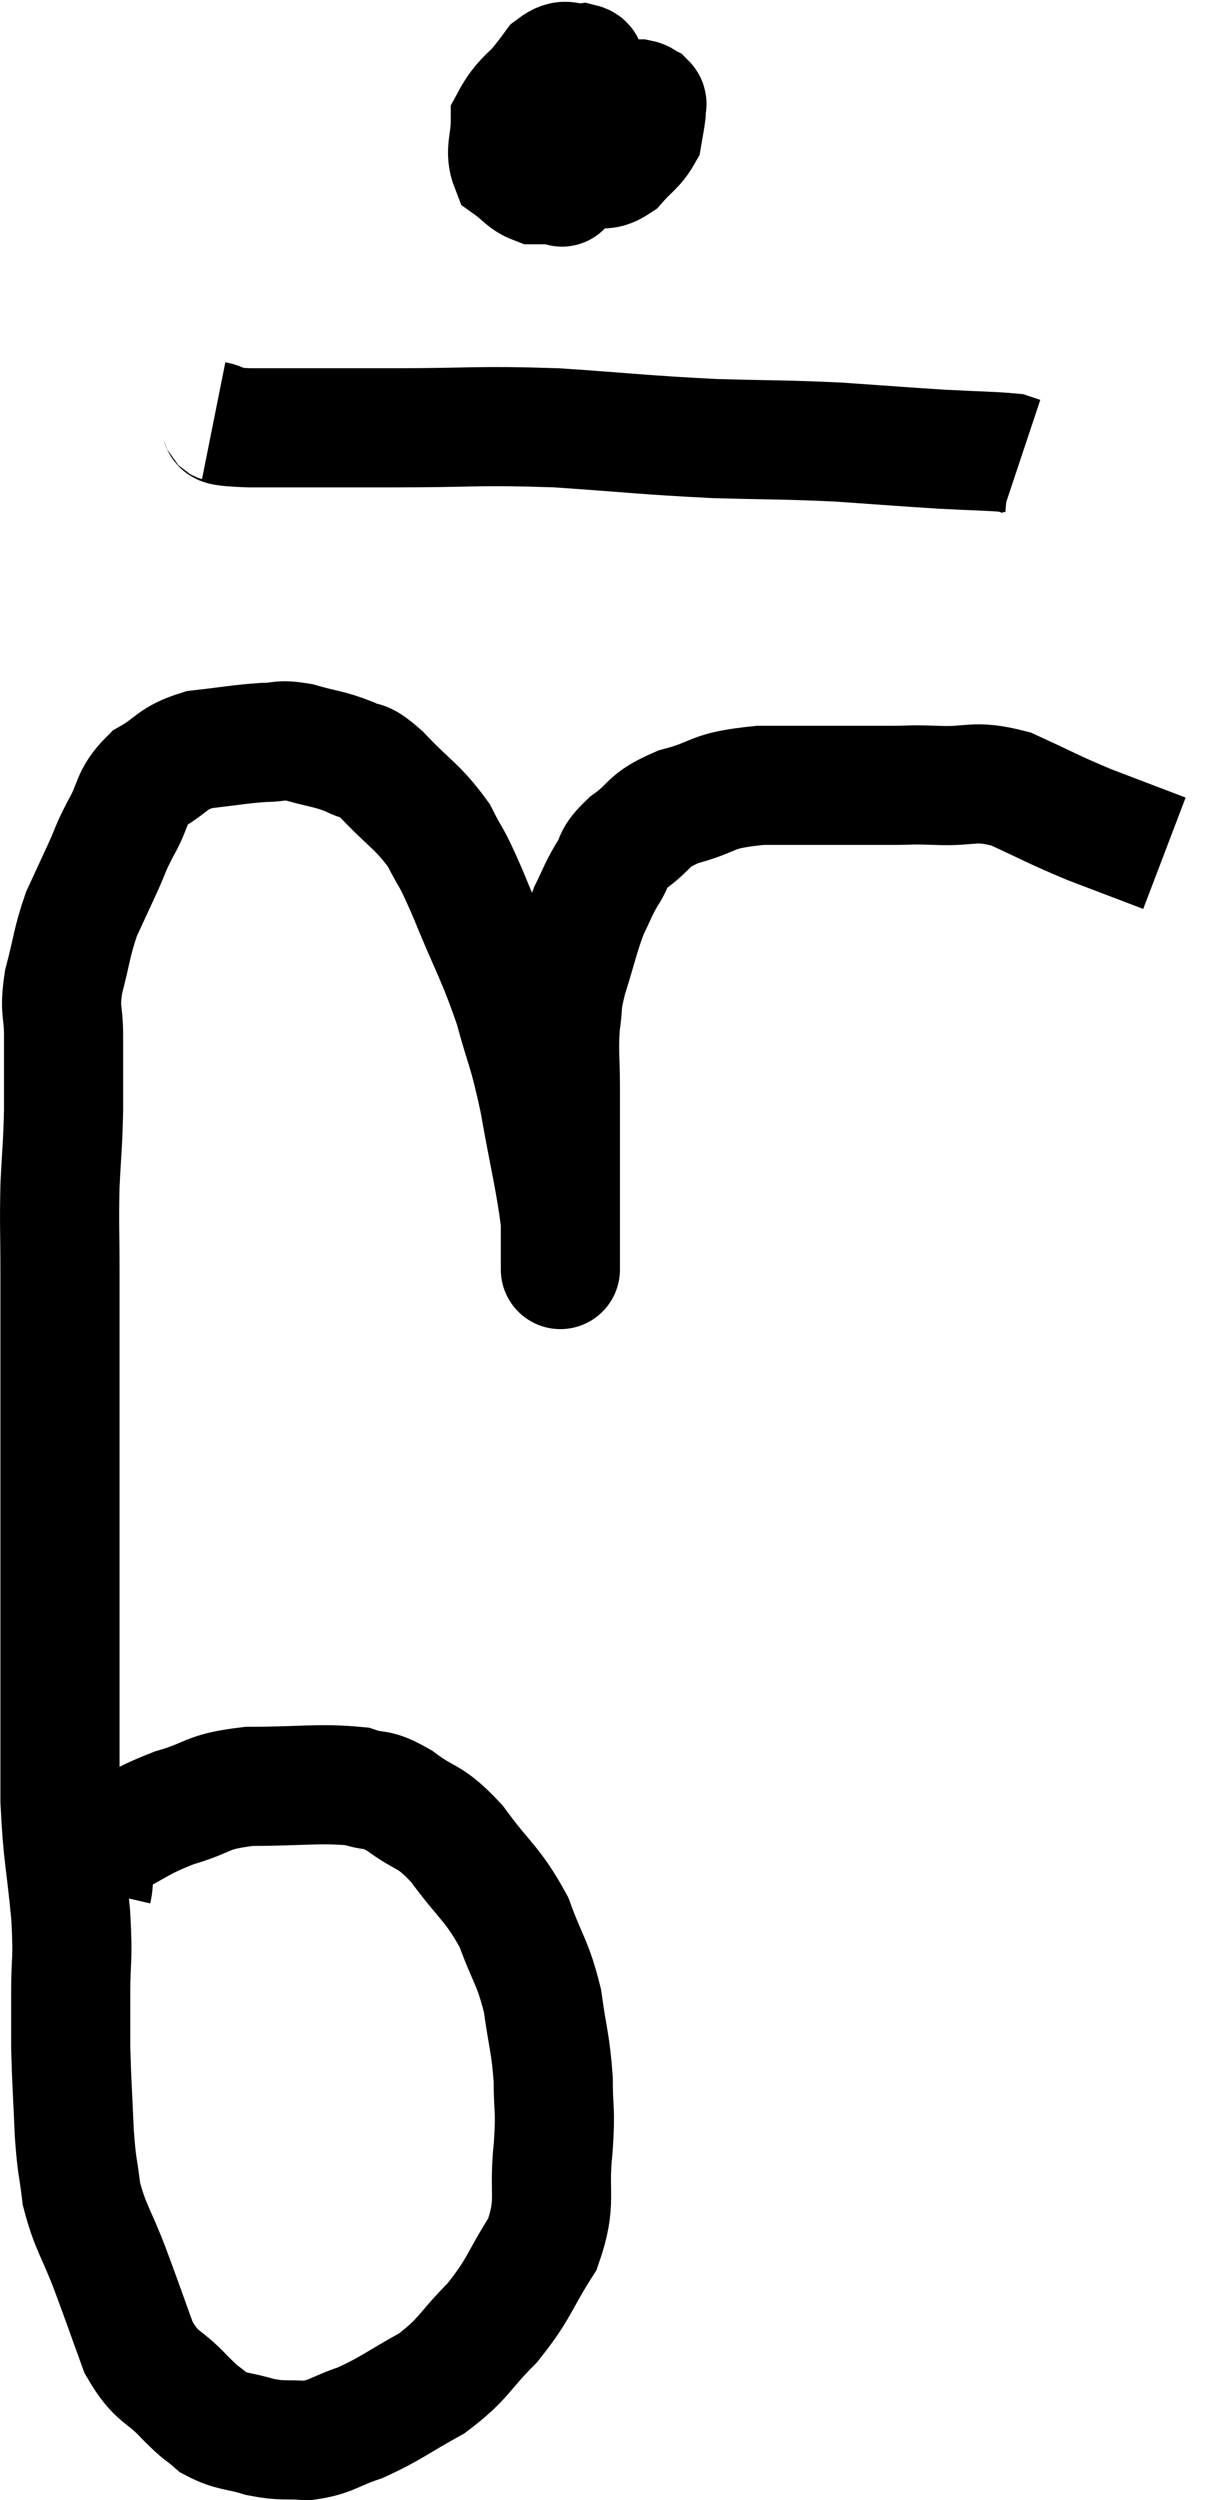 <svg xmlns="http://www.w3.org/2000/svg" viewBox="10.453 2.42 20.547 41.96" width="20.547" height="41.96"><path d="M 12 34.14 C 12.09 33.75, 11.835 33.705, 12.18 33.36 C 12.78 33.06, 12.765 33, 13.38 32.76 C 14.01 32.58, 13.875 32.49, 14.64 32.4 C 15.54 32.4, 15.81 32.34, 16.44 32.4 C 16.8 32.52, 16.74 32.4, 17.16 32.64 C 17.64 33, 17.64 32.85, 18.12 33.36 C 18.6 34.02, 18.72 34.02, 19.08 34.68 C 19.32 35.34, 19.395 35.34, 19.56 36 C 19.65 36.66, 19.695 36.705, 19.74 37.32 C 19.74 37.89, 19.785 37.77, 19.74 38.46 C 19.65 39.27, 19.815 39.345, 19.56 40.08 C 19.14 40.74, 19.185 40.815, 18.72 41.4 C 18.21 41.91, 18.255 42, 17.7 42.42 C 17.1 42.75, 17.025 42.84, 16.5 43.08 C 16.05 43.23, 16.02 43.32, 15.6 43.38 C 15.21 43.35, 15.21 43.395, 14.82 43.32 C 14.43 43.2, 14.355 43.245, 14.04 43.08 C 13.8 42.87, 13.875 42.975, 13.56 42.66 C 13.17 42.24, 13.095 42.36, 12.78 41.82 C 12.54 41.16, 12.54 41.145, 12.3 40.5 C 12.06 39.87, 11.97 39.81, 11.82 39.24 C 11.76 38.73, 11.745 38.835, 11.7 38.22 C 11.67 37.5, 11.655 37.365, 11.64 36.78 C 11.64 36.33, 11.64 36.435, 11.64 35.88 C 11.64 35.22, 11.685 35.37, 11.64 34.56 C 11.55 33.6, 11.505 33.585, 11.46 32.64 C 11.46 31.71, 11.46 31.68, 11.46 30.78 C 11.46 29.91, 11.46 29.805, 11.46 29.04 C 11.46 28.38, 11.46 28.575, 11.46 27.72 C 11.46 26.67, 11.46 26.61, 11.46 25.62 C 11.46 24.69, 11.46 24.585, 11.46 23.76 C 11.46 23.04, 11.445 22.995, 11.46 22.32 C 11.49 21.69, 11.505 21.69, 11.52 21.06 C 11.52 20.43, 11.52 20.34, 11.52 19.8 C 11.52 19.35, 11.445 19.41, 11.52 18.9 C 11.67 18.33, 11.655 18.24, 11.82 17.76 C 12 17.37, 12.015 17.34, 12.18 16.98 C 12.33 16.65, 12.285 16.695, 12.48 16.32 C 12.72 15.9, 12.63 15.81, 12.96 15.48 C 13.38 15.24, 13.32 15.15, 13.8 15 C 14.34 14.94, 14.46 14.91, 14.88 14.88 C 15.18 14.88, 15.12 14.82, 15.48 14.88 C 15.9 15, 15.975 14.985, 16.32 15.12 C 16.59 15.27, 16.485 15.09, 16.86 15.42 C 17.34 15.93, 17.46 15.945, 17.82 16.44 C 18.06 16.92, 17.985 16.68, 18.3 17.4 C 18.69 18.36, 18.78 18.45, 19.08 19.32 C 19.29 20.1, 19.305 19.98, 19.5 20.88 C 19.68 21.9, 19.77 22.215, 19.86 22.92 C 19.86 23.31, 19.86 23.505, 19.86 23.7 C 19.86 23.7, 19.86 23.7, 19.86 23.7 C 19.86 23.7, 19.86 23.76, 19.86 23.7 C 19.86 23.58, 19.86 23.715, 19.86 23.46 C 19.86 23.07, 19.86 23.22, 19.86 22.68 C 19.86 21.99, 19.86 21.795, 19.86 21.3 C 19.86 21, 19.86 21.12, 19.86 20.7 C 19.86 20.16, 19.83 20.085, 19.86 19.62 C 19.92 19.23, 19.86 19.32, 19.98 18.84 C 20.16 18.27, 20.175 18.135, 20.34 17.7 C 20.49 17.4, 20.475 17.385, 20.64 17.1 C 20.82 16.83, 20.7 16.845, 21 16.56 C 21.42 16.26, 21.285 16.2, 21.84 15.96 C 22.53 15.78, 22.32 15.69, 23.22 15.6 C 24.33 15.6, 24.705 15.6, 25.44 15.6 C 25.8 15.6, 25.665 15.585, 26.16 15.6 C 26.79 15.63, 26.775 15.495, 27.42 15.66 C 28.08 15.96, 28.095 15.99, 28.74 16.26 C 29.37 16.5, 29.685 16.62, 30 16.74 L 30 16.74" fill="none" stroke="black" stroke-width="2"></path><path d="M 19.98 3.42 C 19.5 3.93, 19.26 3.99, 19.02 4.44 C 19.02 4.83, 18.915 4.95, 19.02 5.22 C 19.23 5.37, 19.245 5.445, 19.44 5.52 C 19.62 5.52, 19.68 5.52, 19.8 5.52 C 19.86 5.52, 19.89 5.52, 19.92 5.52 C 19.92 5.52, 19.845 5.61, 19.92 5.52 C 20.07 5.34, 20.145 5.43, 20.22 5.16 C 20.22 4.8, 20.22 4.74, 20.22 4.44 C 20.22 4.2, 20.22 4.155, 20.22 3.96 C 20.22 3.81, 20.22 3.78, 20.22 3.66 C 20.22 3.57, 20.34 3.51, 20.22 3.48 C 19.98 3.51, 19.98 3.36, 19.74 3.54 C 19.5 3.87, 19.425 3.915, 19.26 4.2 C 19.17 4.44, 19.08 4.425, 19.08 4.68 C 19.17 4.95, 19.065 5.055, 19.26 5.22 C 19.56 5.28, 19.59 5.325, 19.86 5.34 C 20.1 5.31, 20.1 5.325, 20.34 5.28 C 20.58 5.22, 20.595 5.31, 20.82 5.16 C 21.03 4.92, 21.12 4.89, 21.24 4.68 C 21.27 4.5, 21.285 4.44, 21.3 4.32 C 21.3 4.26, 21.3 4.245, 21.3 4.2 C 21.3 4.17, 21.33 4.17, 21.3 4.14 C 21.24 4.11, 21.255 4.095, 21.18 4.08 C 21.09 4.08, 21.09 4.08, 21 4.08 L 20.82 4.08" fill="none" stroke="black" stroke-width="2"></path><path d="M 14.04 9.48 C 14.34 9.54, 13.89 9.57, 14.64 9.6 C 15.84 9.6, 15.75 9.6, 17.04 9.6 C 18.42 9.6, 18.45 9.555, 19.8 9.6 C 21.12 9.69, 21.255 9.72, 22.44 9.78 C 23.49 9.81, 23.58 9.795, 24.54 9.84 C 25.41 9.9, 25.56 9.915, 26.28 9.96 C 26.85 9.99, 27.09 9.99, 27.42 10.02 L 27.6 10.08" fill="none" stroke="black" stroke-width="2"></path></svg>